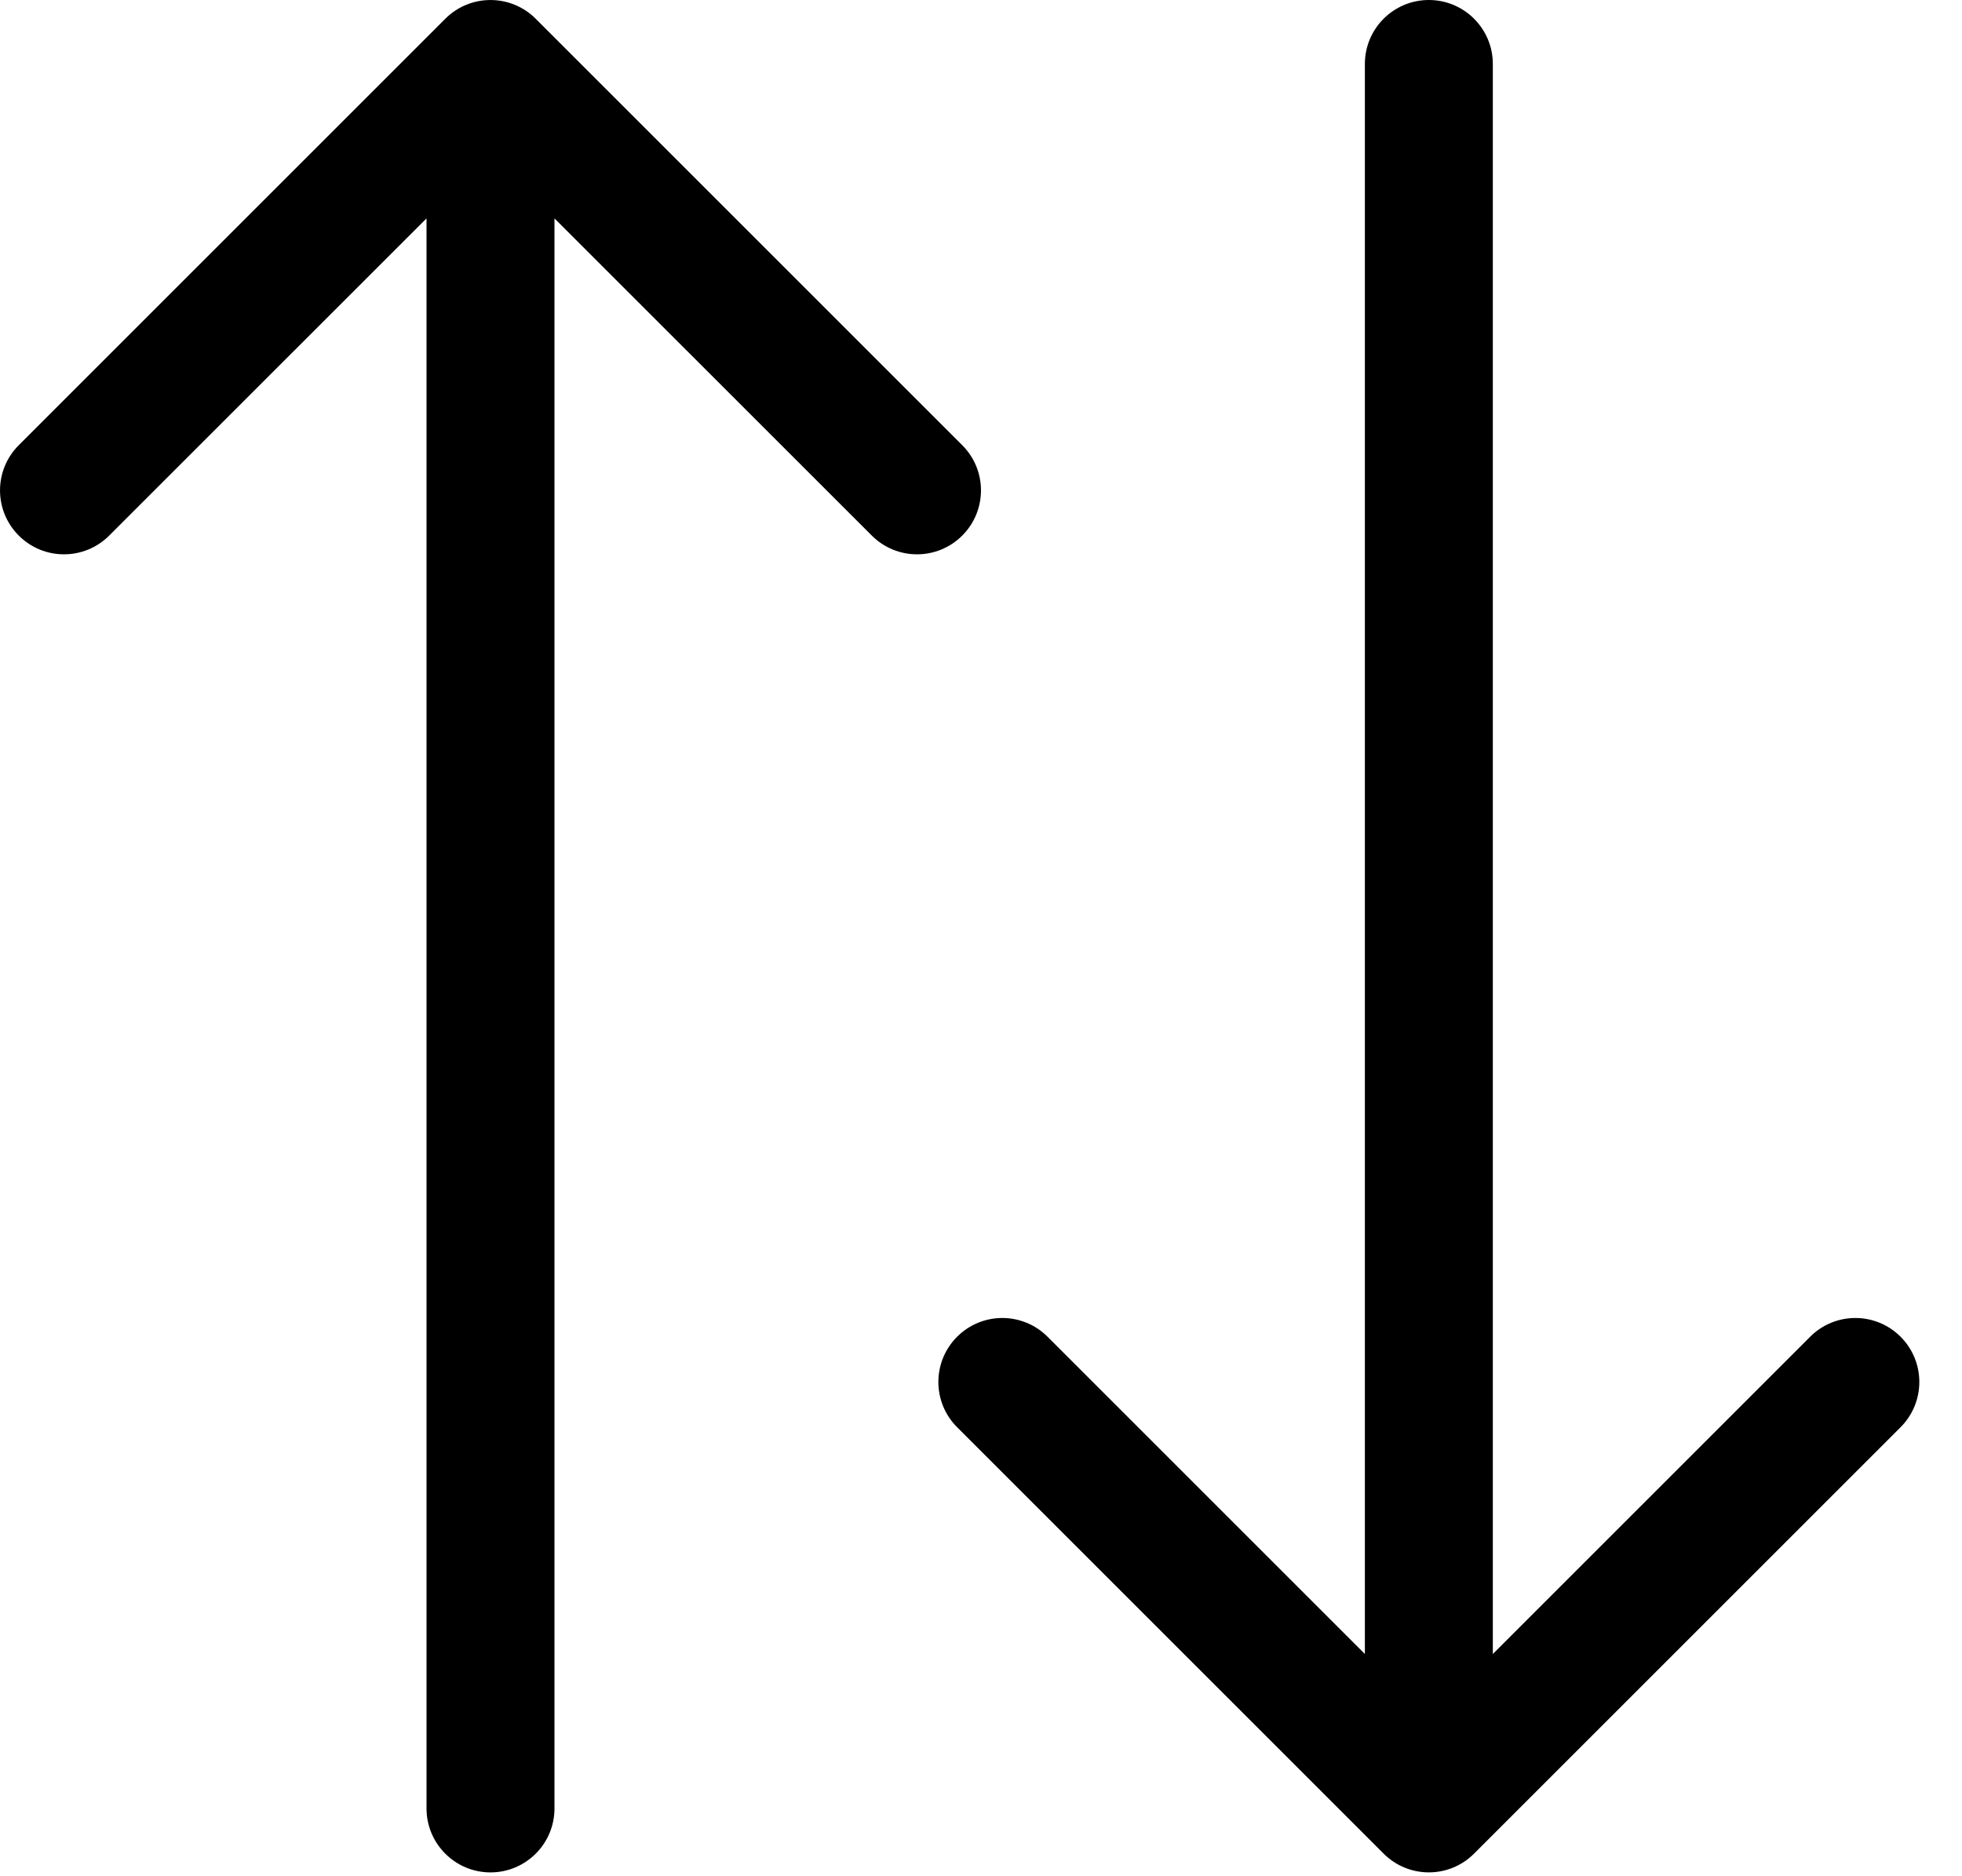 <?xml version="1.0" encoding="UTF-8" standalone="no"?>
<svg width="23px" height="22px" viewBox="0 0 23 22" version="1.1" xmlns="http://www.w3.org/2000/svg" xmlns:xlink="http://www.w3.org/1999/xlink">
    <!-- Generator: Sketch 41.2 (35397) - http://www.bohemiancoding.com/sketch -->
    <title>sort</title>
    <desc>Created with Sketch.</desc>
    <defs></defs>
    <g id="Page-1" stroke="none" stroke-width="1" fill="none" fill-rule="evenodd">
        <g id="Artboard-3" transform="translate(-122, -100)" fill="#000000">
            <path d="M138,119.394 L138,100.75 C138,100.336 138.336,100 138.75,100 C139.164,100 139.5,100.336 139.5,100.75 L139.5,119.394 L143.22,115.674 C143.513,115.381 143.987,115.381 144.28,115.674 C144.573,115.967 144.573,116.442 144.28,116.735 L139.28,121.735 C138.987,122.028 138.513,122.028 138.22,121.735 L133.22,116.735 C132.927,116.442 132.927,115.967 133.22,115.674 C133.513,115.381 133.987,115.381 134.28,115.674 L138,119.394 Z M127,102.561 L127,121.205 C127,121.619 127.336,121.955 127.75,121.955 C128.164,121.955 128.5,121.619 128.5,121.205 L128.5,102.561 L132.22,106.28 C132.513,106.573 132.987,106.573 133.28,106.28 C133.573,105.987 133.573,105.513 133.28,105.22 L128.28,100.22 C127.987,99.927 127.513,99.927 127.22,100.22 L122.22,105.22 C121.927,105.513 121.927,105.987 122.22,106.28 C122.513,106.573 122.987,106.573 123.28,106.28 L127,102.561 Z" id="sort"></path>
        </g>
    </g>
</svg>
